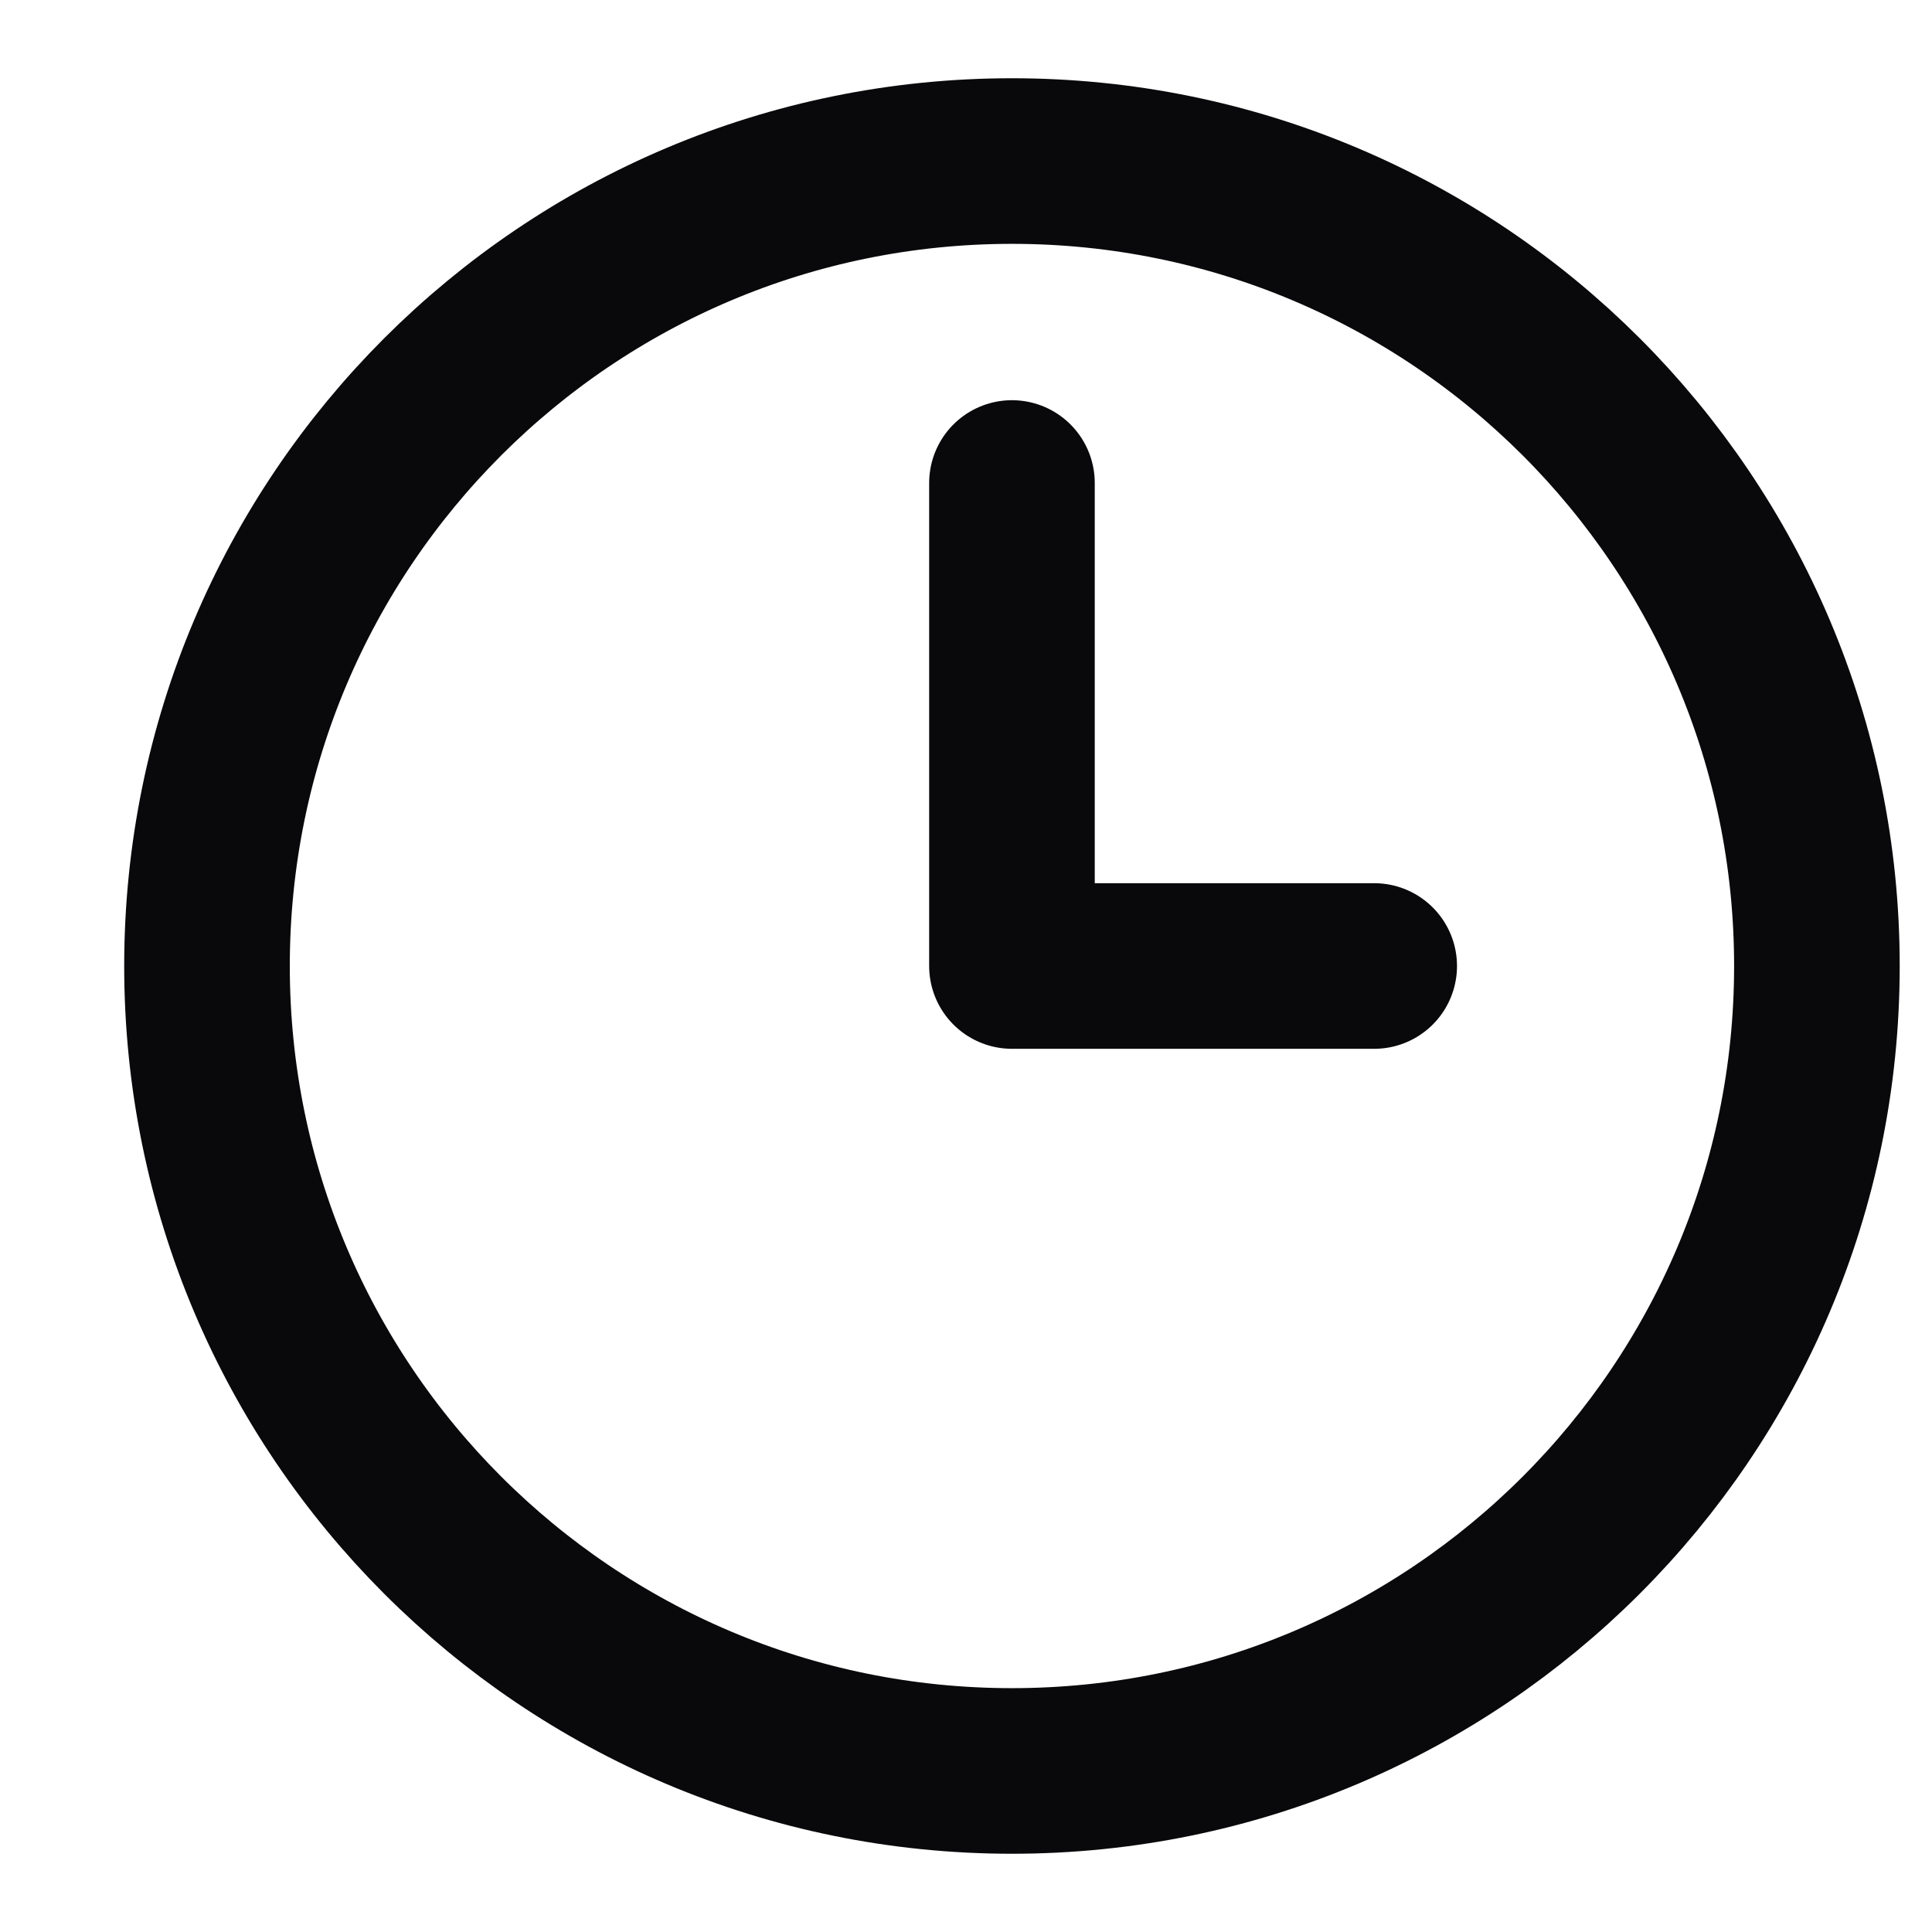 <svg width="14" height="14" viewBox="0 0 14 14" fill="none" xmlns="http://www.w3.org/2000/svg">
<path d="M7.333 3.5V7H9.958M13.166 7C13.166 10.222 10.555 12.833 7.333 12.833C4.111 12.833 1.5 10.222 1.5 7C1.5 3.778 4.111 1.167 7.333 1.167C10.555 1.167 13.166 3.778 13.166 7Z" stroke="#09090B" stroke-width="1.2" stroke-linecap="round" stroke-linejoin="round"/>
</svg>
